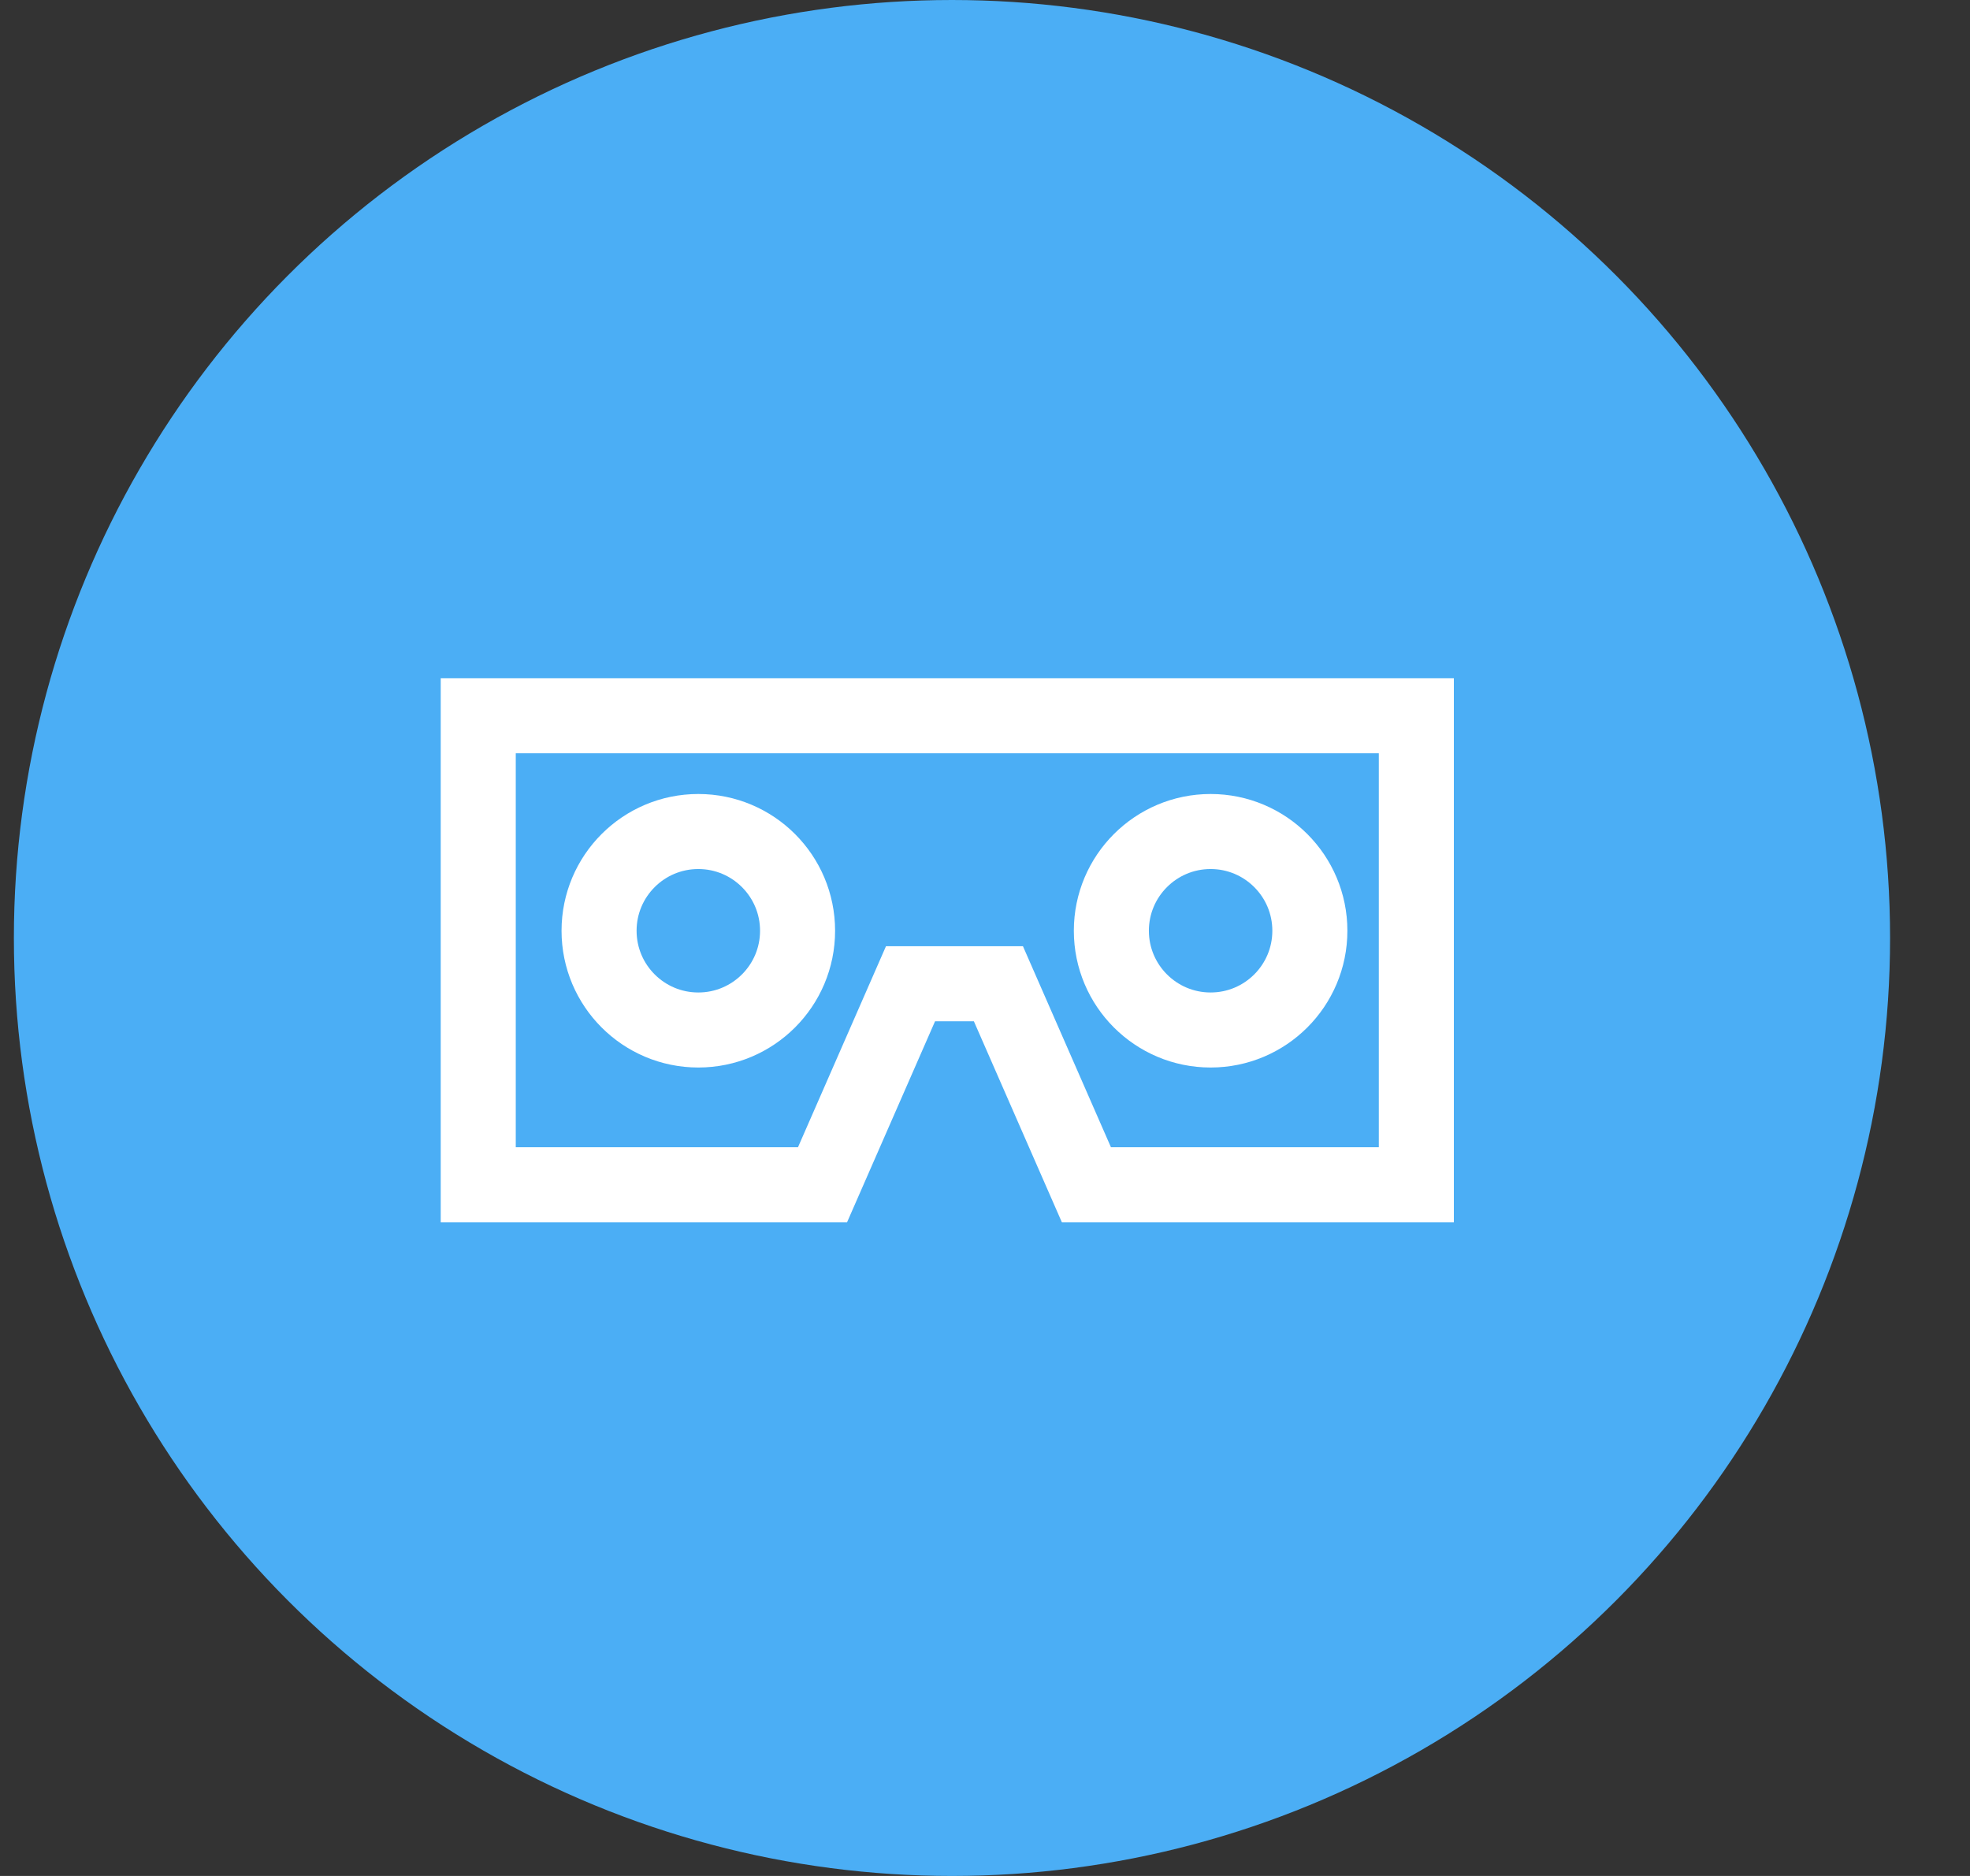 <svg width="21" height="20" viewBox="0 0 21 20" fill="none" xmlns="http://www.w3.org/2000/svg">
<rect x="0" y="0" width="21" height="20" fill="#333333" stroke="none"/>
<g clip-path="url(#clip0_90_2547)">
<circle cx="10.148" cy="10" r="10" fill="#4BAEF5"/>
<path d="M5.098 7.631H15.098V12.631H11.581L10.643 10.488H9.706L8.768 12.631H5.098V7.631Z" stroke="white" stroke-width="0.8"/>
<circle cx="7.444" cy="9.923" r="1.058" stroke="white" stroke-width="0.8"/>
<circle cx="12.905" cy="9.923" r="1.058" stroke="white" stroke-width="0.8"/>
</g>
<defs>
<clipPath id="clip0_90_2547">
<rect width="20" height="20" fill="white" transform="translate(0.148)"/>
</clipPath>
</defs>
</svg>
